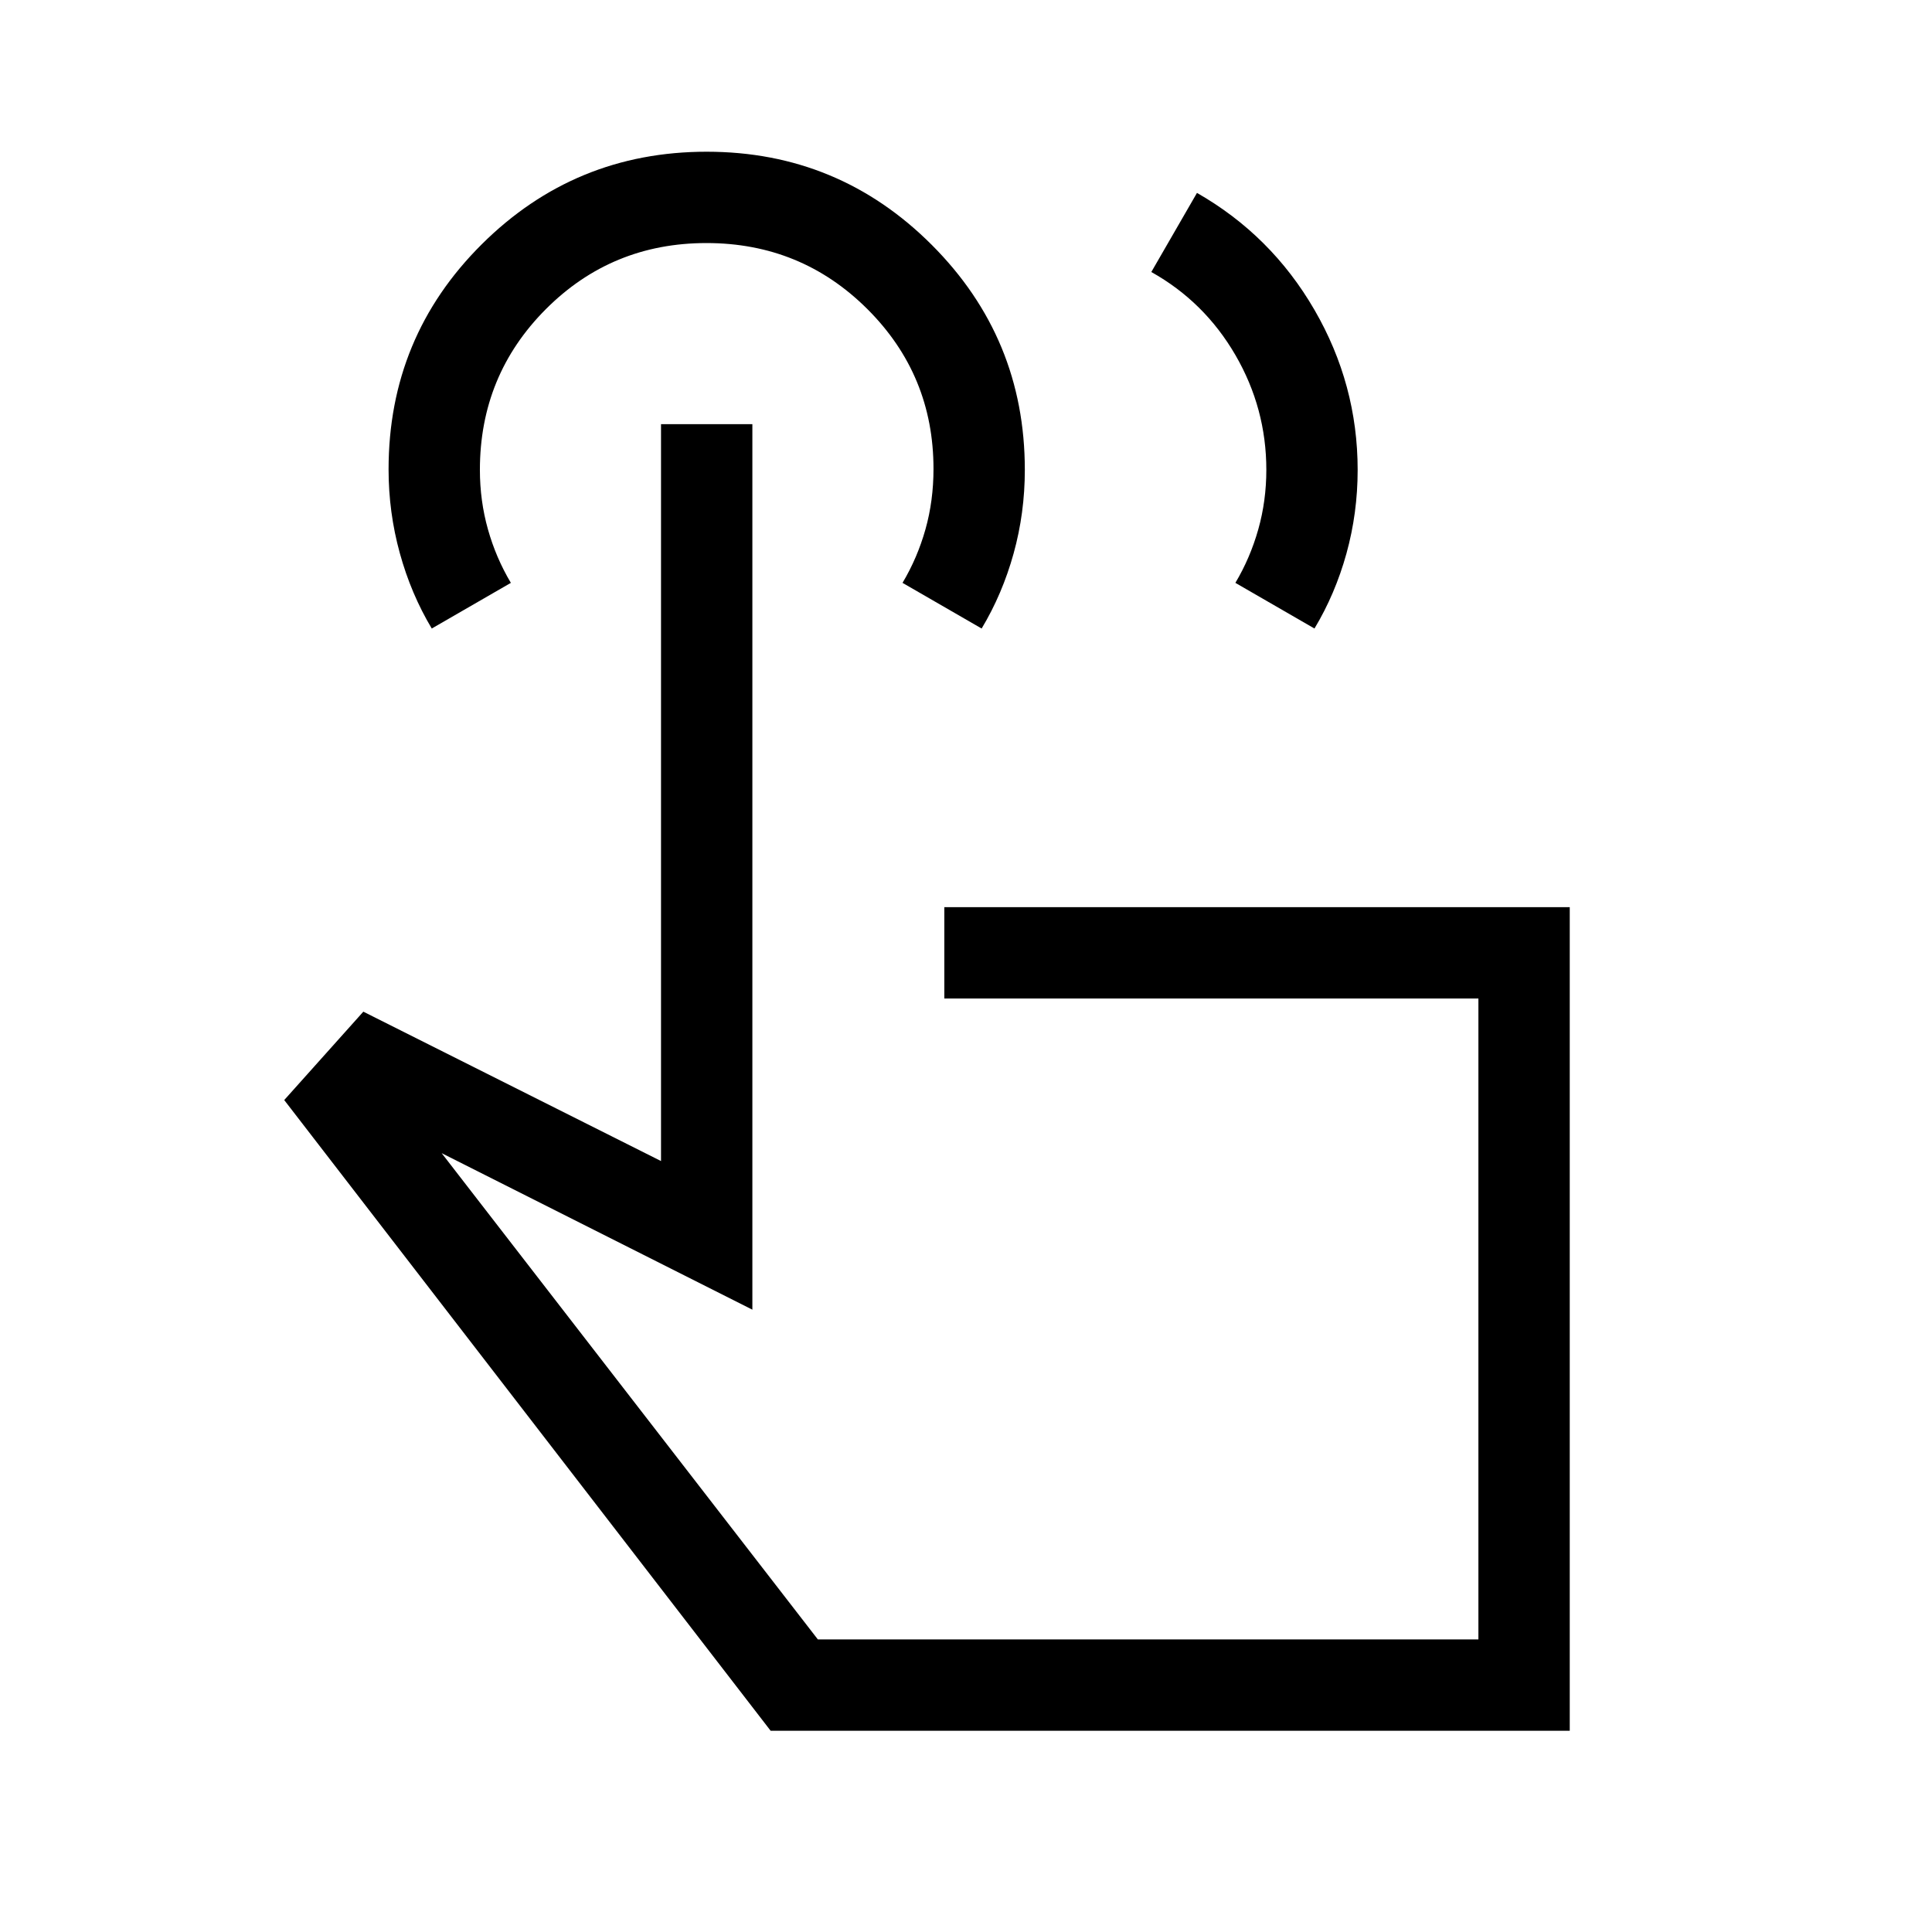 <svg xmlns="http://www.w3.org/2000/svg" height="48" viewBox="0 -960 960 960" width="48"><path d="m572.08-824.84 22.69-39.31q36.92 21.08 58.38 58.13 21.46 37.06 21.46 79.52 0 21.42-5.57 41.54-5.58 20.12-15.89 37.27l-39.3-22.69q7.38-12.39 11.38-26.58 4-14.19 4-29.58 0-30.58-15.38-57.06-15.39-26.48-41.77-41.24ZM780-100H382.92L141.23-413.39l39.31-43.92 147.92 74.23v-366.15h45.39v440L219.46-387l186.92 241.61h328.23v-318.46H469.23v-45.38H780V-100ZM214.54-647.69q-10.31-17.22-15.88-37.47-5.58-20.25-5.58-41.62 0-65.76 46.26-111.79 46.26-46.04 111.81-46.04 65.55 0 111.82 46.27 46.26 46.28 46.26 111.8 0 21.46-5.58 41.58-5.58 20.12-15.88 37.27l-39.31-22.69q7.39-12.39 11.39-26.58 4-14.19 4-30.05 0-46.68-32.89-79.45t-79.92-32.77q-47.04 0-79.81 32.85-32.77 32.86-32.77 79.84 0 15.39 4 29.58 4 14.19 11.39 26.58l-39.31 22.69Zm355.84 343.07Z"/></svg>